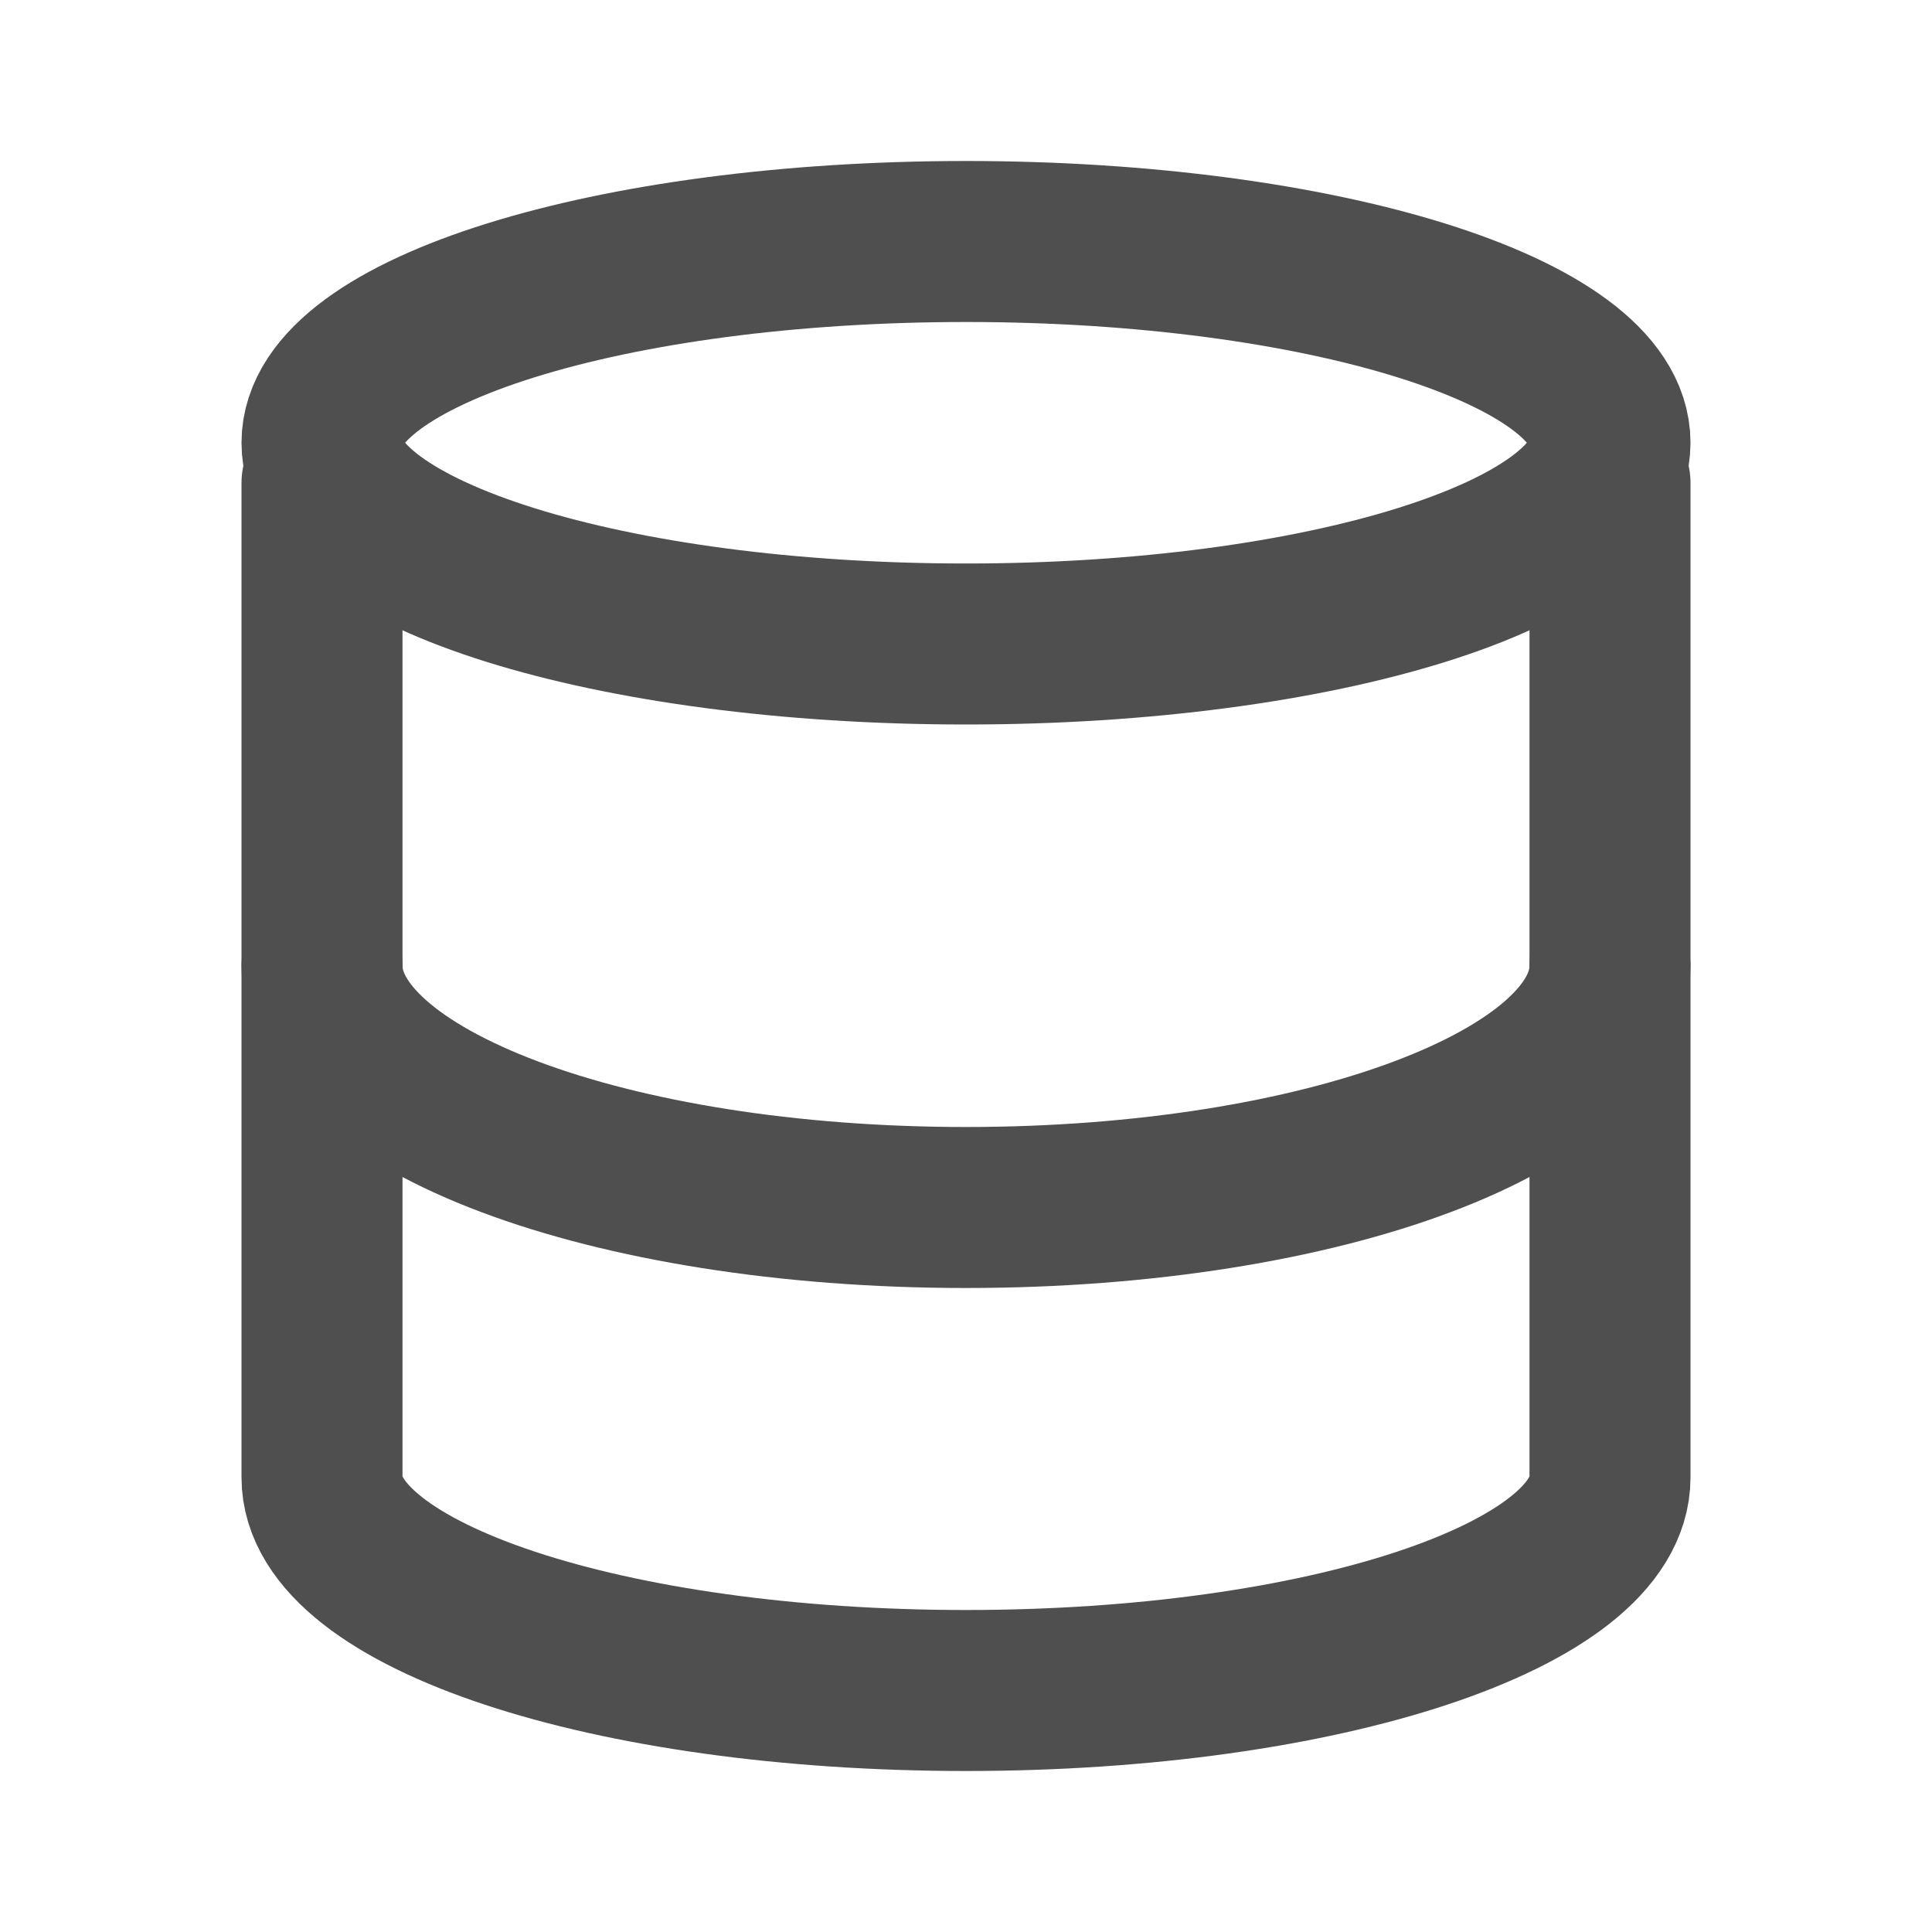<svg width="24" height="24" viewBox="0 0 24 24" fill="none" xmlns="http://www.w3.org/2000/svg">
<path d="M12 8C16.418 8 20 6.881 20 5.5C20 4.119 16.418 3 12 3C7.582 3 4 4.119 4 5.5C4 6.881 7.582 8 12 8Z" stroke="#4f4f4f" stroke-width="2" stroke-linecap="round" stroke-linejoin="round"/>
<path d="M20 12C20 13.66 16.444 15 12 15C7.556 15 4 13.66 4 12" stroke="#4f4f4f" stroke-width="2" stroke-linecap="round" stroke-linejoin="round"/>
<path d="M4 6V18.353C4 19.818 7.556 21 12 21C16.444 21 20 19.818 20 18.353V6" stroke="#4f4f4f" stroke-width="2" stroke-linecap="round" stroke-linejoin="round"/>
</svg>
